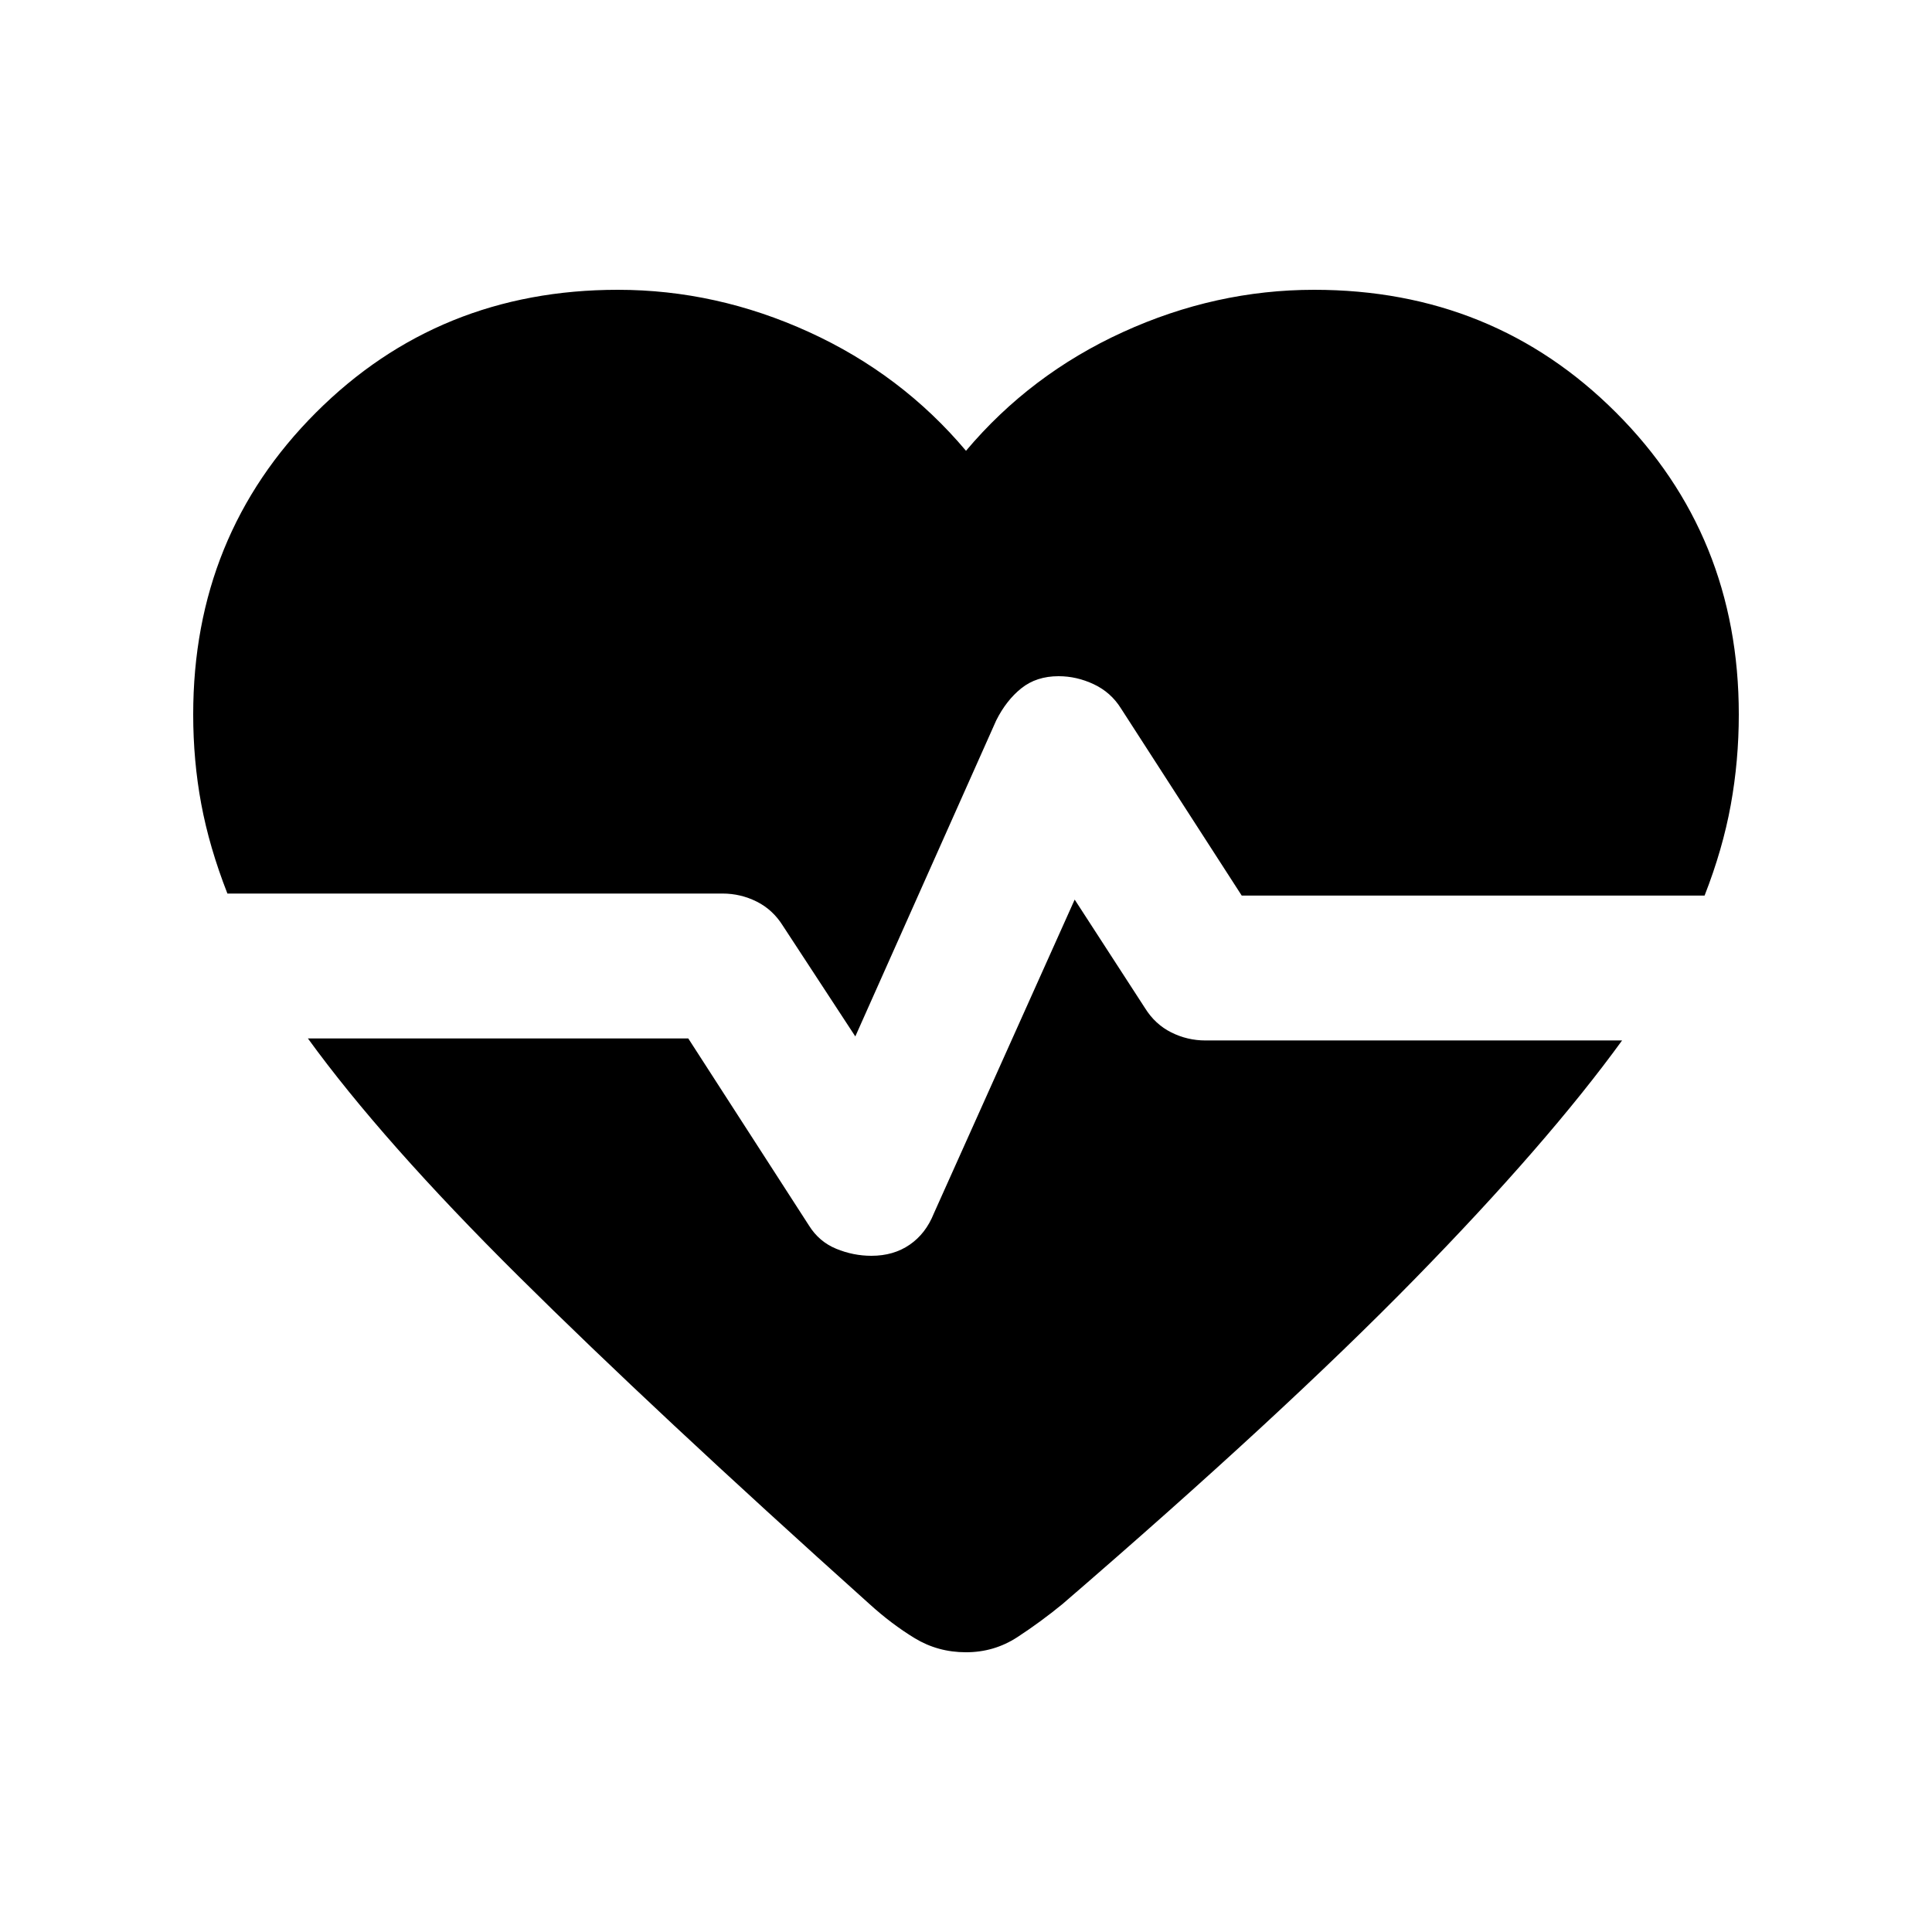 <svg xmlns="http://www.w3.org/2000/svg" height="20" viewBox="0 96 960 960" width="20"><path d="m425 611-36-55q-5-8-13-12t-17-4H113q-9-23-13-44.5T96 451q0-89 61-150t150-61q49 0 95 21t78 59q32-38 78-59t95-21q89 0 150 61t61 150q0 23-4 45t-13 45H617l-60-93q-5-8-13.5-12t-17.5-4q-11 0-18.5 6T495 454l-70 157Zm7 282q-107-96-174.5-163T153 612h189l60 93q5 8 13.5 11.5T433 720q11 0 19-5.5t12-15.5l70-156 35 54q5 8 13 12t17 4h207q-37 51-103 118.5T528 893q-11 9-22.5 16.5T480 917q-14 0-25.5-7T432 893Z"/></svg>
